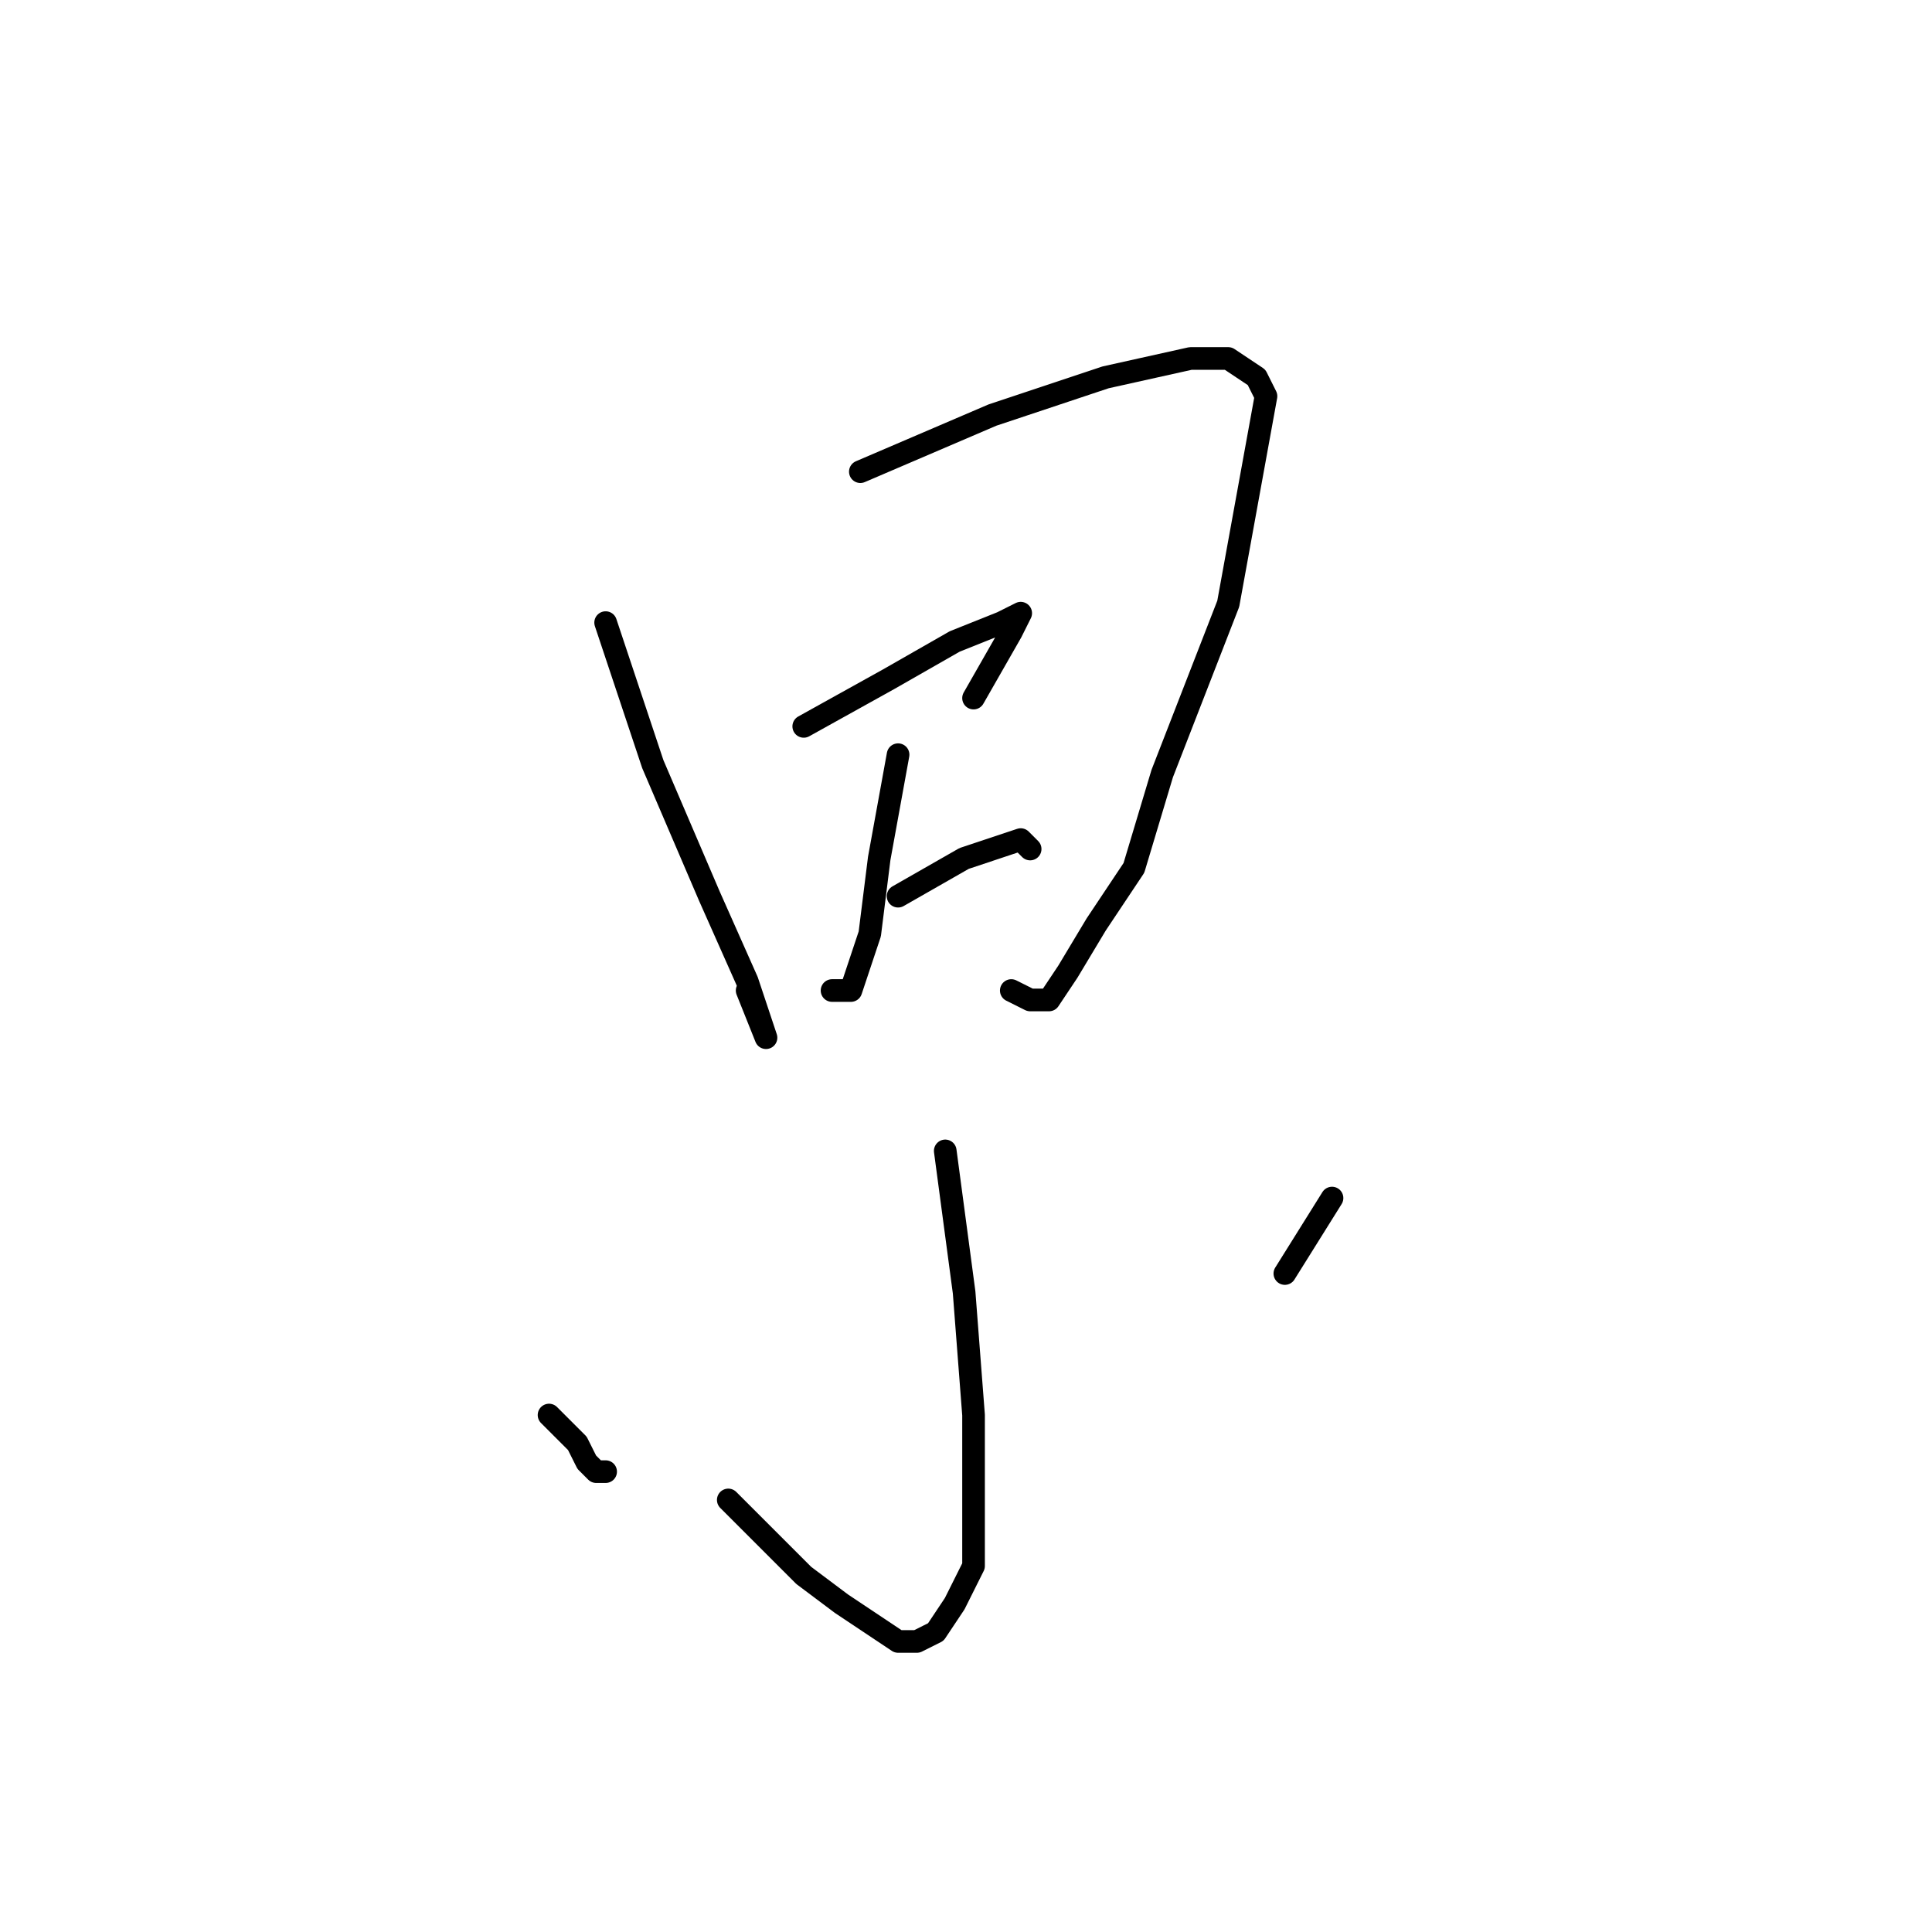 <?xml version="1.0" standalone="no"?>
    <svg width="256" height="256" xmlns="http://www.w3.org/2000/svg" version="1.1">
    <polyline stroke="black" stroke-width="3" stroke-linecap="round" fill="transparent" stroke-linejoin="round" points="80.25 82.5 86.5 101.25 94 118.75 99 130 101.5 137.5 101.5 137.5 99 131.25 99 131.25 " />
        <polyline stroke="black" stroke-width="3" stroke-linecap="round" fill="transparent" stroke-linejoin="round" points="114 62.5 131.5 55 146.5 50 157.75 47.5 162.75 47.5 166.5 50 167.75 52.5 165.25 66.25 162.75 80 154 102.5 150.25 115 145.25 122.5 141.5 128.75 139 132.5 136.5 132.5 134 131.25 134 131.25 " />
        <polyline stroke="black" stroke-width="3" stroke-linecap="round" fill="transparent" stroke-linejoin="round" points="119 100 116.5 113.75 115.25 123.75 112.75 131.25 110.25 131.25 110.25 131.25 " />
        <polyline stroke="black" stroke-width="3" stroke-linecap="round" fill="transparent" stroke-linejoin="round" points="106.5 96.25 117.75 90 126.5 85 132.75 82.5 135.25 81.25 134 83.75 129 92.5 129 92.5 " />
        <polyline stroke="black" stroke-width="3" stroke-linecap="round" fill="transparent" stroke-linejoin="round" points="119 118.75 127.75 113.75 135.25 111.25 136.5 112.5 136.5 112.5 " />
        <polyline stroke="black" stroke-width="3" stroke-linecap="round" fill="transparent" stroke-linejoin="round" points="125.25 152.5 127.75 171.25 129 187.5 129 198.75 129 207.5 126.5 212.5 124 216.25 121.5 217.5 119 217.5 111.5 212.5 106.5 208.75 96.5 198.75 96.5 198.75 " />
        <polyline stroke="black" stroke-width="3" stroke-linecap="round" fill="transparent" stroke-linejoin="round" points="72.75 187.5 76.5 191.25 77.75 193.75 79 195 80.25 195 80.25 195 " />
        <polyline stroke="black" stroke-width="3" stroke-linecap="round" fill="transparent" stroke-linejoin="round" points="176.5 158.75 170.25 168.75 170.25 168.75 " />
        </svg>
